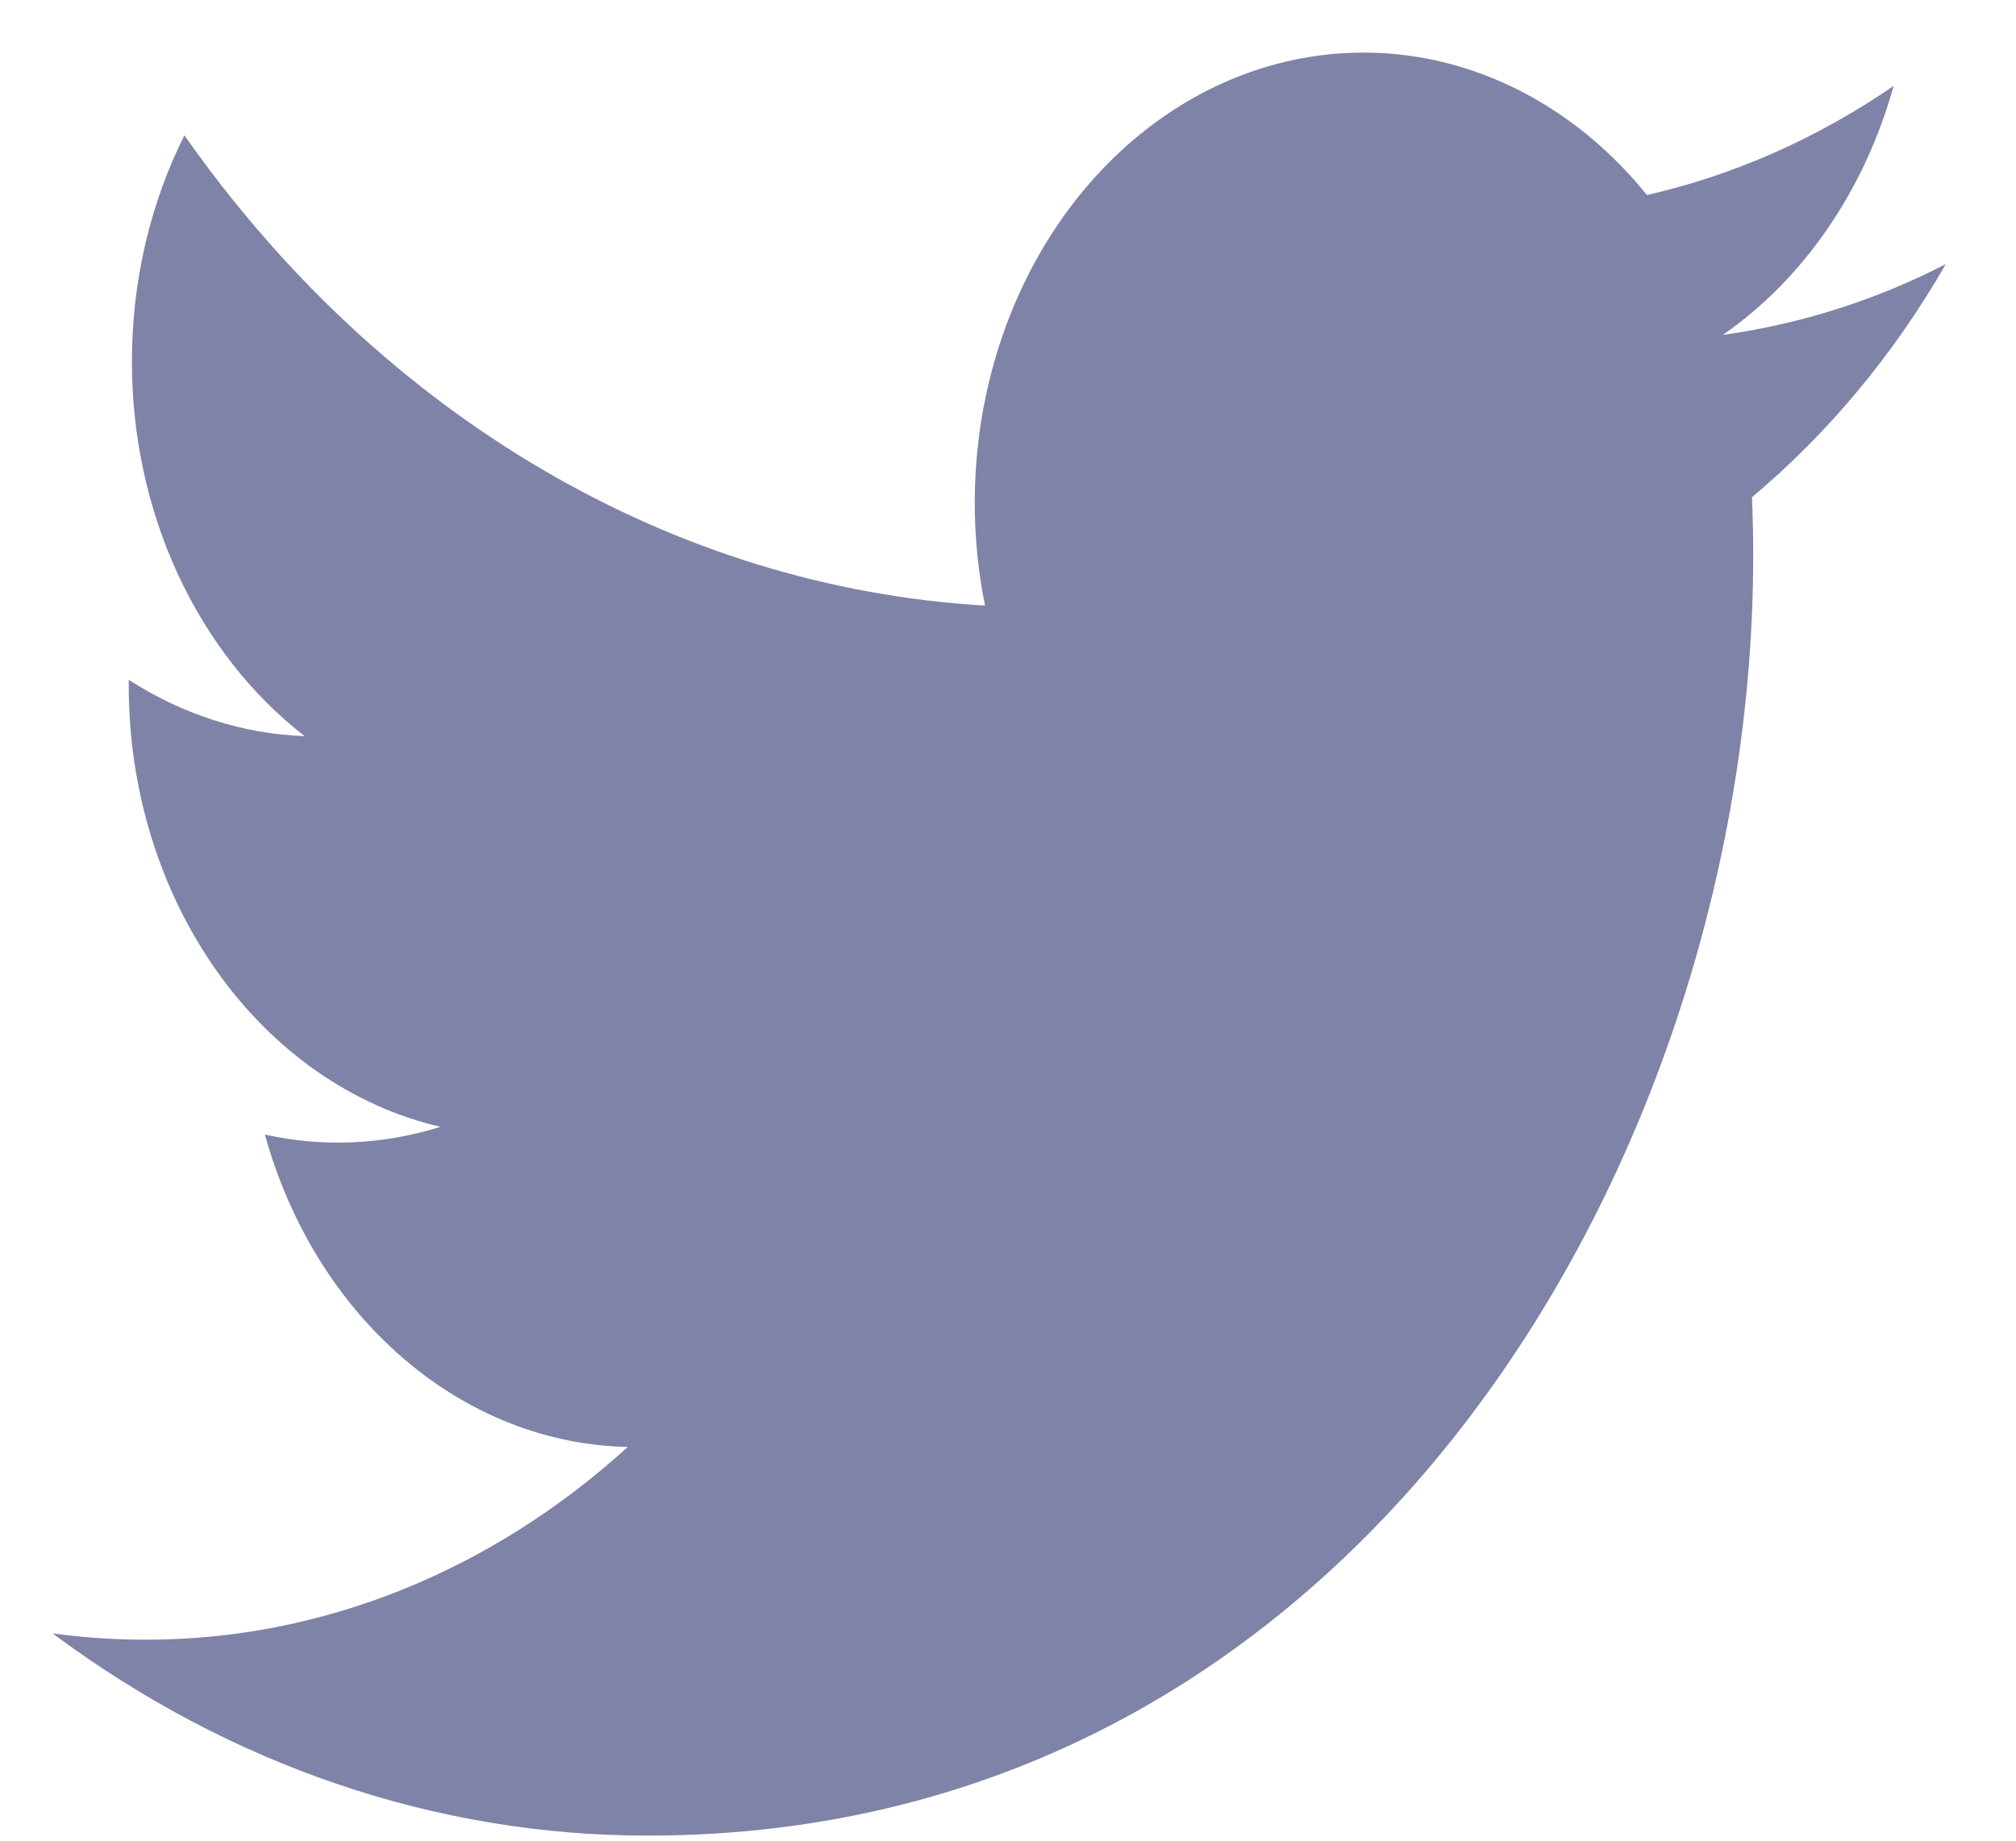 <svg width="23" height="21" viewBox="0 0 23 21" fill="none" xmlns="http://www.w3.org/2000/svg">
<path d="M22.2 3.013C21.406 3.421 20.552 3.696 19.655 3.821C20.581 3.179 21.273 2.169 21.604 0.98C20.734 1.578 19.782 1.999 18.79 2.225C18.122 1.399 17.238 0.852 16.275 0.668C15.311 0.485 14.322 0.674 13.462 1.208C12.601 1.742 11.916 2.59 11.514 3.621C11.112 4.652 11.015 5.807 11.238 6.909C9.476 6.806 7.752 6.276 6.179 5.351C4.605 4.427 3.217 3.13 2.104 1.544C1.723 2.304 1.505 3.186 1.505 4.125C1.504 4.97 1.684 5.802 2.028 6.548C2.372 7.293 2.869 7.929 3.476 8.399C2.772 8.373 2.084 8.152 1.469 7.756V7.822C1.468 9.008 1.822 10.157 2.47 11.074C3.118 11.992 4.02 12.621 5.024 12.856C4.371 13.061 3.686 13.091 3.022 12.944C3.305 13.964 3.856 14.856 4.599 15.495C5.341 16.135 6.237 16.489 7.162 16.508C5.592 17.936 3.654 18.71 1.658 18.707C1.304 18.707 0.951 18.683 0.6 18.635C2.626 20.144 4.984 20.945 7.392 20.942C15.545 20.942 20.002 13.12 20.002 6.336C20.002 6.115 19.997 5.893 19.988 5.672C20.855 4.946 21.604 4.047 22.198 3.016L22.2 3.013Z" fill="#010851" fill-opacity="0.5"/>
</svg>
